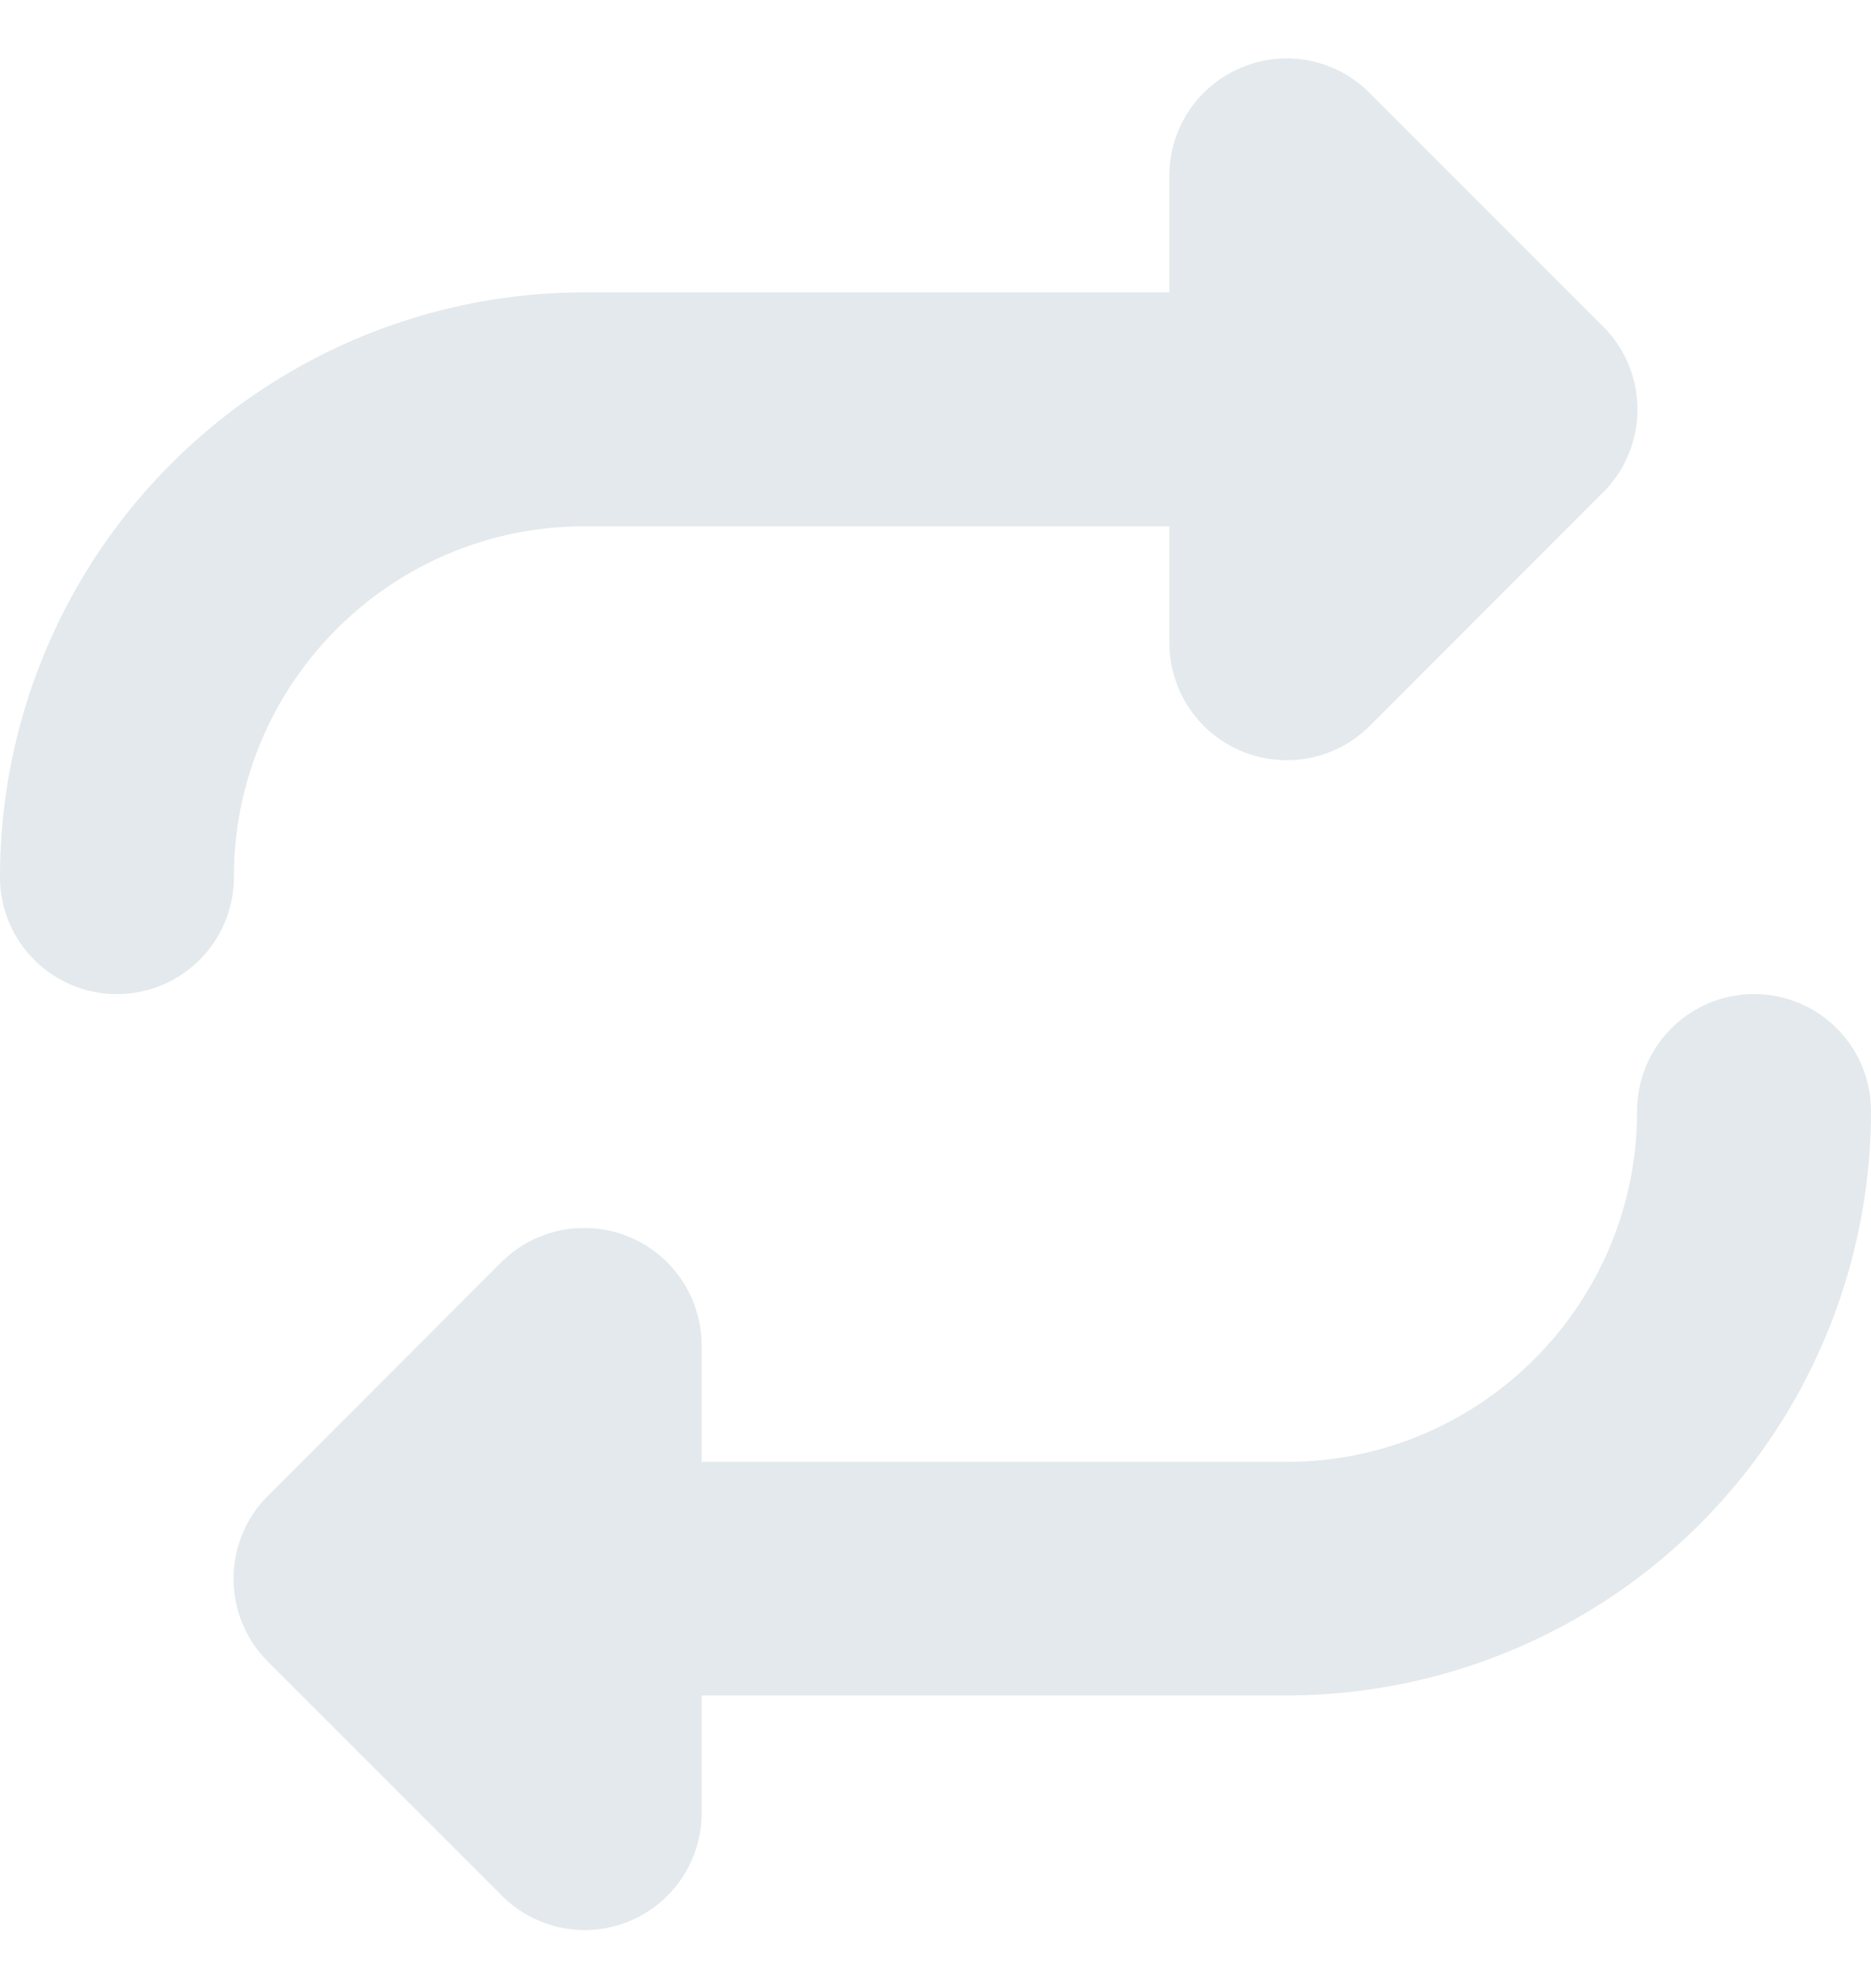 <svg viewBox="0 0 16 17" fill="none" xmlns="http://www.w3.org/2000/svg"><path d="M0 7.5a.999.999 0 1 0 2 0c0-1.656 1.343-3 3-3h5v1a1.004 1.004 0 0 0 1.71.71l2-2.001c.39-.39.39-1.025 0-1.416l-2-2a.996.996 0 0 0-1.091-.216A1 1 0 0 0 10 1.5v1H5a5 5 0 0 0-5 5zm16 2a1 1 0 1 0-2 0c0 1.656-1.343 3-3 3H6v-1a1.004 1.004 0 0 0-1.71-.71l-2 2.001c-.39.39-.39 1.025 0 1.416l2 2a1 1 0 0 0 1.71-.71v-1h5a5 5 0 0 0 5-5V9.5z" fill="#E3E9EC"/></svg>